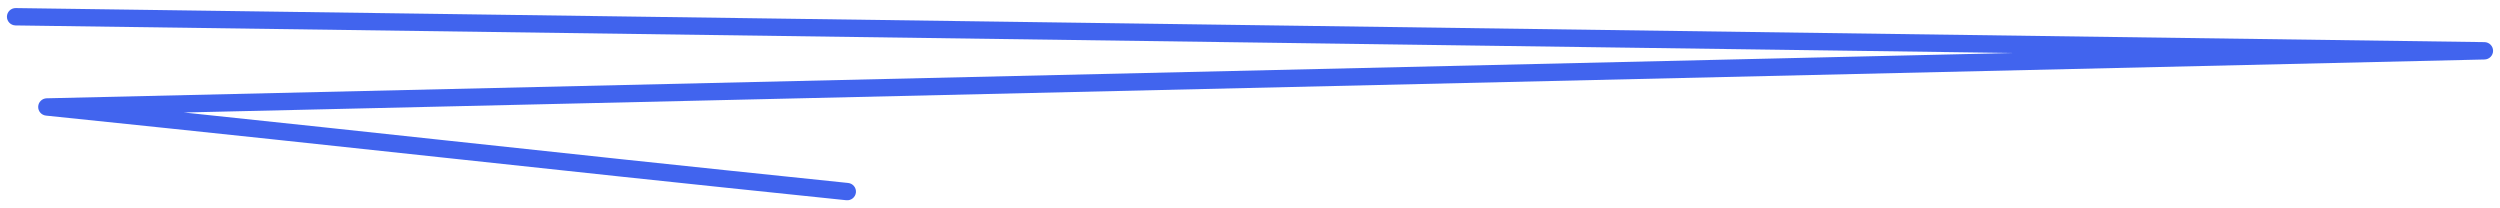 <svg width="288" height="24" viewBox="0 0 288 24" fill="none" xmlns="http://www.w3.org/2000/svg">
<path fill-rule="evenodd" clip-rule="evenodd" d="M0.798 1.916C0.806 1.364 1.263 0.922 1.819 0.93L286.21 4.853C286.759 4.86 287.2 5.303 287.203 5.848C287.206 6.393 286.768 6.84 286.219 6.853L21.194 12.96C33.162 14.215 42.381 15.207 51.601 16.2L51.947 16.237C64.703 17.61 77.527 18.991 97.704 21.077C98.257 21.134 98.659 21.625 98.602 22.175C98.544 22.724 98.049 23.123 97.496 23.066C77.314 20.98 64.487 19.599 51.73 18.225L51.384 18.188C38.513 16.802 25.647 15.418 5.301 13.318C4.772 13.264 4.377 12.811 4.399 12.283C4.42 11.756 4.85 11.336 5.381 11.324L231.896 6.104L1.791 2.93C1.235 2.922 0.79 2.468 0.798 1.916Z" fill="#4164EE"/>
</svg>

